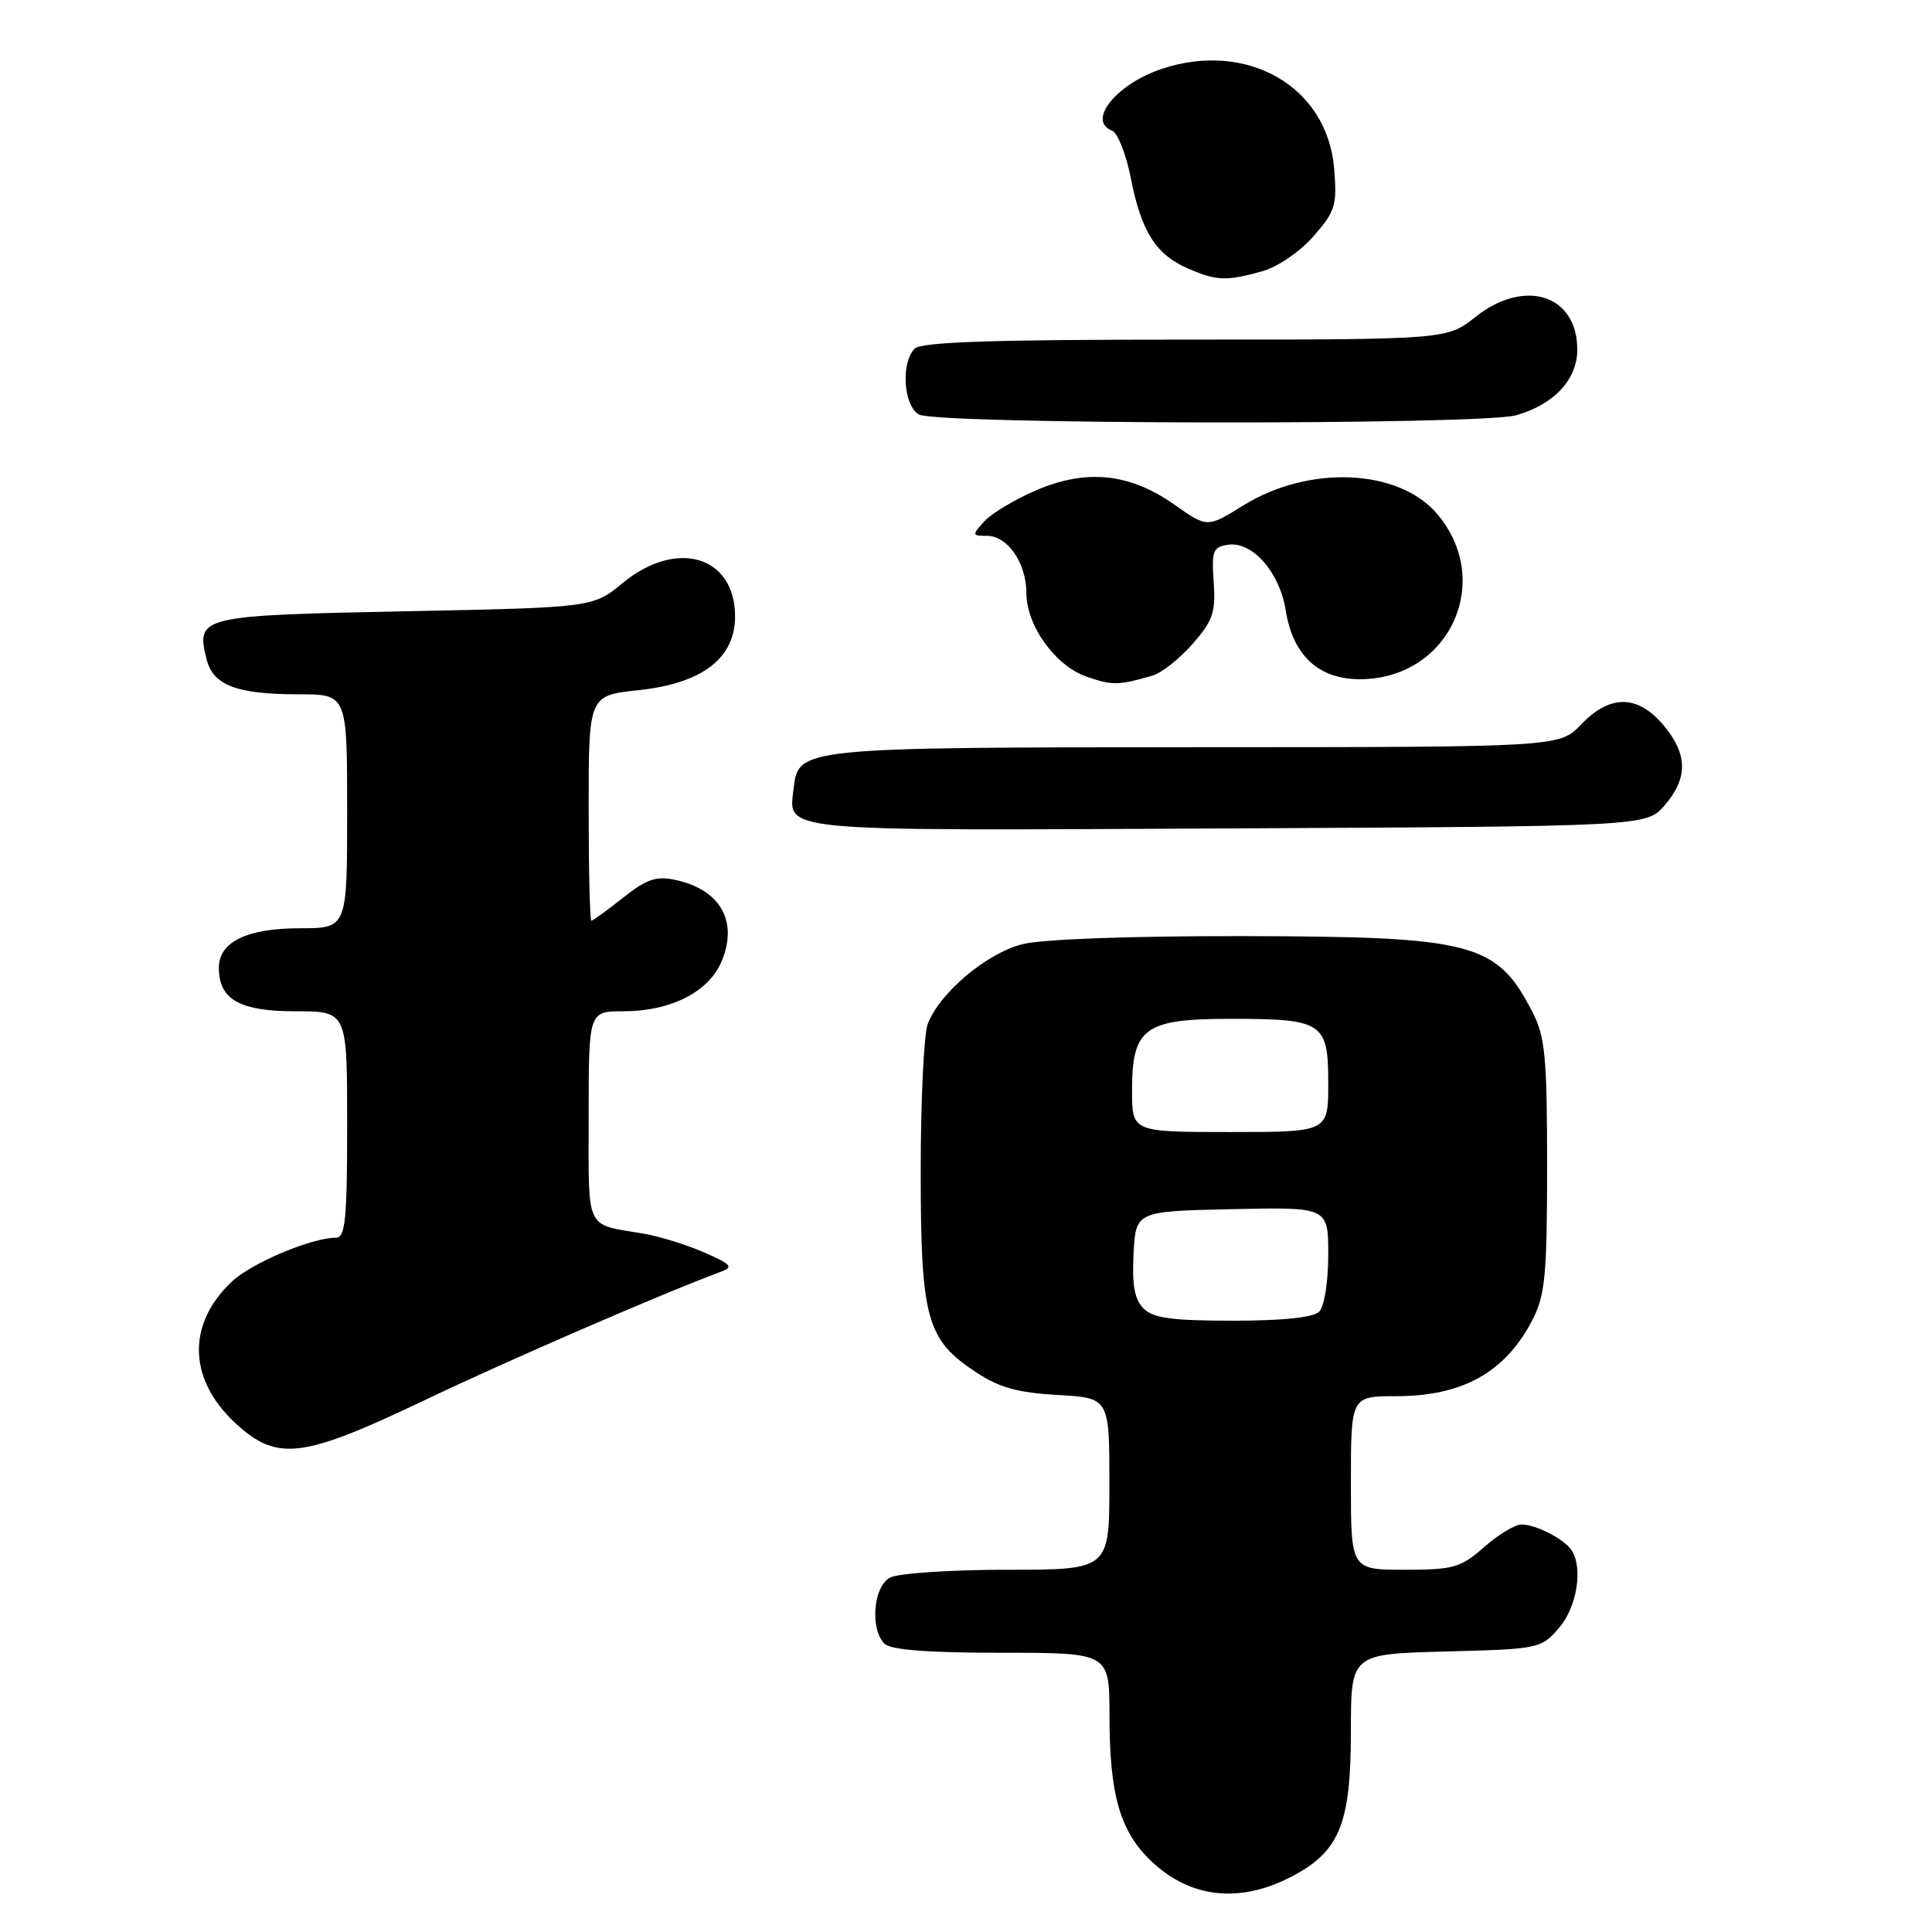 <?xml version="1.0" encoding="UTF-8" standalone="no"?>
<!DOCTYPE svg PUBLIC "-//W3C//DTD SVG 1.1//EN" "http://www.w3.org/Graphics/SVG/1.1/DTD/svg11.dtd" >
<svg xmlns="http://www.w3.org/2000/svg" xmlns:xlink="http://www.w3.org/1999/xlink" version="1.1" viewBox="0 0 256 256">
 <g >
 <path fill="currentColor"
d=" M 170.96 248.75 C 177.50 245.40 179.00 241.77 179.00 229.35 C 179.00 219.16 179.00 219.16 191.59 218.83 C 203.96 218.51 204.22 218.45 206.59 215.69 C 208.96 212.93 209.79 207.74 208.23 205.40 C 207.25 203.92 203.50 202.00 201.60 202.00 C 200.76 202.00 198.53 203.35 196.65 205.00 C 193.54 207.73 192.60 208.00 186.12 208.00 C 179.00 208.00 179.00 208.00 179.00 196.50 C 179.00 185.00 179.00 185.00 185.05 185.00 C 193.85 185.00 199.54 181.79 203.11 174.79 C 204.74 171.59 205.00 168.80 205.00 154.50 C 205.00 140.20 204.74 137.41 203.11 134.21 C 198.35 124.89 195.36 124.10 164.69 124.04 C 149.70 124.02 138.14 124.44 135.48 125.11 C 130.74 126.30 124.50 131.56 122.93 135.68 C 122.42 137.03 122.00 145.80 122.00 155.16 C 122.00 174.73 122.76 177.49 129.30 181.81 C 132.38 183.86 134.83 184.54 140.14 184.84 C 147.00 185.23 147.00 185.23 147.00 196.61 C 147.00 208.00 147.00 208.00 133.43 208.00 C 125.97 208.00 119.00 208.47 117.93 209.04 C 115.72 210.22 115.25 215.85 117.20 217.80 C 118.02 218.62 122.91 219.00 132.70 219.00 C 147.00 219.00 147.00 219.00 147.01 227.25 C 147.01 237.87 148.41 242.71 152.61 246.67 C 157.72 251.49 164.19 252.22 170.96 248.75 Z  M 56.10 185.61 C 67.30 180.26 87.70 171.42 95.50 168.52 C 97.23 167.88 96.92 167.53 93.27 165.94 C 90.94 164.93 87.34 163.81 85.27 163.46 C 77.43 162.14 78.00 163.35 78.00 147.93 C 78.00 134.00 78.00 134.00 82.60 134.00 C 88.88 134.00 93.92 131.44 95.62 127.38 C 97.84 122.05 95.45 117.86 89.44 116.58 C 86.95 116.05 85.65 116.50 82.55 118.96 C 80.45 120.63 78.56 122.00 78.36 122.00 C 78.16 122.00 78.00 115.29 78.00 107.08 C 78.00 92.16 78.00 92.16 84.63 91.45 C 93.06 90.55 97.40 87.22 97.40 81.68 C 97.40 73.66 89.66 71.36 82.51 77.25 C 78.57 80.50 78.57 80.50 53.64 81.00 C 26.41 81.55 25.94 81.66 27.38 87.38 C 28.24 90.81 31.38 92.00 39.57 92.00 C 46.00 92.00 46.00 92.00 46.00 107.50 C 46.00 123.00 46.00 123.00 39.72 123.00 C 32.71 123.00 29.00 124.81 29.00 128.23 C 29.00 132.44 31.75 134.00 39.15 134.00 C 46.00 134.00 46.00 134.00 46.00 149.00 C 46.00 161.51 45.76 164.00 44.53 164.00 C 41.30 164.00 33.34 167.35 30.73 169.81 C 24.58 175.60 24.94 183.11 31.66 189.00 C 36.90 193.60 40.34 193.12 56.10 185.61 Z  M 220.59 106.69 C 223.69 103.08 223.64 99.92 220.41 96.08 C 217.00 92.03 213.33 92.00 209.50 96.00 C 206.63 99.00 206.63 99.00 158.56 99.01 C 106.40 99.03 105.78 99.09 105.18 104.33 C 104.49 110.30 102.12 110.07 162.73 109.77 C 218.17 109.50 218.17 109.50 220.59 106.69 Z  M 152.69 89.53 C 153.89 89.19 156.29 87.30 158.01 85.34 C 160.72 82.25 161.10 81.14 160.82 77.13 C 160.53 72.99 160.73 72.47 162.73 72.18 C 165.96 71.72 169.55 75.81 170.36 80.86 C 171.32 86.86 174.71 90.00 180.20 90.00 C 191.97 89.99 198.01 77.11 190.47 68.14 C 185.38 62.10 173.47 61.56 164.73 66.98 C 159.97 69.94 159.97 69.94 155.60 66.86 C 149.68 62.69 143.96 62.10 137.26 64.98 C 134.45 66.19 131.37 68.04 130.42 69.09 C 128.77 70.91 128.79 71.00 130.79 71.00 C 133.51 71.00 136.00 74.61 136.00 78.57 C 136.00 82.92 139.86 88.26 144.03 89.68 C 147.42 90.84 148.17 90.83 152.69 89.53 Z  M 200.92 55.02 C 205.92 53.59 209.00 50.28 209.00 46.33 C 209.00 39.05 202.02 36.82 195.50 42.00 C 191.72 45.00 191.72 45.00 157.06 45.00 C 131.44 45.00 122.09 45.31 121.20 46.20 C 119.35 48.05 119.71 53.73 121.75 54.92 C 124.05 56.26 196.27 56.36 200.92 55.02 Z  M 167.17 35.97 C 169.27 35.39 172.20 33.40 174.03 31.32 C 176.95 27.99 177.18 27.22 176.78 22.32 C 175.88 11.46 165.25 5.34 153.90 9.14 C 147.90 11.15 144.00 16.02 147.35 17.31 C 148.10 17.59 149.23 20.47 149.86 23.70 C 151.24 30.69 153.16 33.73 157.38 35.56 C 161.19 37.22 162.47 37.27 167.17 35.97 Z  M 151.53 173.38 C 150.33 172.19 149.99 170.29 150.20 166.13 C 150.50 160.50 150.50 160.50 163.25 160.22 C 176.00 159.94 176.00 159.94 176.00 166.27 C 176.00 169.86 175.48 173.12 174.80 173.80 C 174.02 174.58 169.99 175.00 163.37 175.00 C 155.28 175.00 152.80 174.66 151.53 173.38 Z  M 150.00 144.50 C 150.00 136.20 151.65 135.00 163.07 135.00 C 175.31 135.00 176.00 135.46 176.00 143.54 C 176.00 150.00 176.00 150.00 163.00 150.00 C 150.00 150.00 150.00 150.00 150.00 144.50 Z "/>
</g>
</svg>